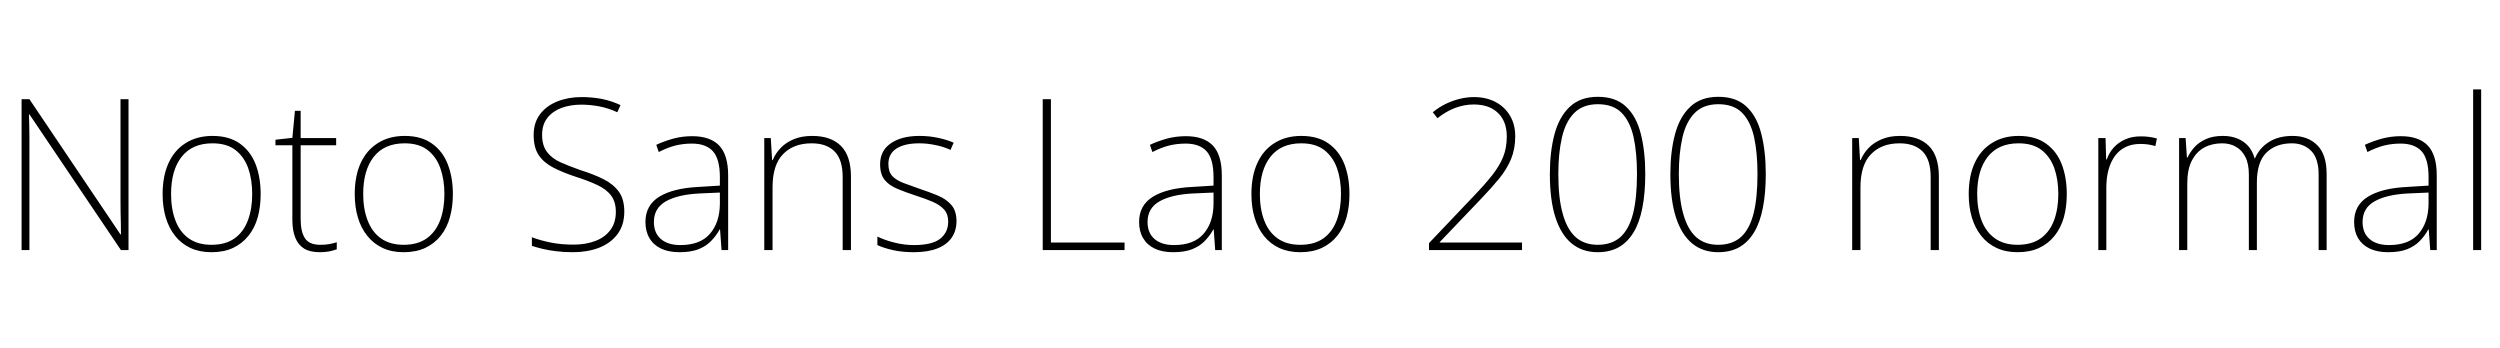 <svg xmlns="http://www.w3.org/2000/svg" xmlns:xlink="http://www.w3.org/1999/xlink" width="283.8" height="39.48"><path fill="black" d="M14.59 11.26L14.59 28.39L13.73 28.39L3.34 12.98L3.29 12.98Q3.31 13.63 3.32 14.27Q3.34 14.90 3.34 15.53Q3.34 16.15 3.34 16.85L3.34 16.85L3.34 28.39L2.45 28.39L2.45 11.26L3.34 11.26L13.68 26.62L13.73 26.62Q13.73 26.06 13.72 25.42Q13.70 24.77 13.69 24.11Q13.68 23.45 13.68 22.85L13.68 22.85L13.68 11.26L14.59 11.26ZM29.59 22.03L29.59 22.03Q29.59 23.47 29.26 24.67Q28.92 25.87 28.21 26.76Q27.50 27.65 26.46 28.14Q25.42 28.63 24 28.63L24 28.63Q22.66 28.63 21.62 28.15Q20.59 27.67 19.88 26.78Q19.18 25.90 18.82 24.70Q18.46 23.50 18.46 22.03L18.46 22.03Q18.46 19.99 19.13 18.52Q19.80 17.04 21.08 16.24Q22.37 15.43 24.12 15.43L24.12 15.43Q26.02 15.43 27.23 16.30Q28.44 17.16 29.02 18.65Q29.59 20.14 29.59 22.03ZM19.42 22.03L19.42 22.03Q19.42 23.74 19.92 25.04Q20.42 26.35 21.44 27.07Q22.46 27.79 24 27.79L24 27.79Q25.61 27.79 26.63 27.06Q27.65 26.33 28.14 25.02Q28.63 23.71 28.63 22.03L28.63 22.03Q28.63 20.40 28.18 19.10Q27.72 17.81 26.74 17.04Q25.75 16.27 24.12 16.27L24.12 16.27Q21.82 16.27 20.62 17.80Q19.42 19.32 19.42 22.03ZM36.36 27.79L36.36 27.79Q36.94 27.79 37.39 27.71Q37.85 27.62 38.23 27.50L38.23 27.50L38.23 28.30Q37.85 28.44 37.37 28.54Q36.89 28.63 36.29 28.63L36.29 28.63Q35.18 28.63 34.51 28.21Q33.84 27.79 33.52 26.98Q33.19 26.16 33.19 24.96L33.19 24.96L33.19 16.49L31.27 16.49L31.27 15.86L33.19 15.65L33.48 12.58L34.13 12.58L34.13 15.67L38.16 15.67L38.16 16.49L34.13 16.49L34.13 24.89Q34.13 26.30 34.62 27.05Q35.11 27.79 36.36 27.79ZM51.41 22.03L51.41 22.03Q51.41 23.47 51.07 24.67Q50.74 25.87 50.03 26.76Q49.32 27.65 48.28 28.14Q47.23 28.63 45.82 28.63L45.82 28.63Q44.47 28.63 43.44 28.15Q42.41 27.67 41.70 26.78Q40.99 25.90 40.63 24.70Q40.27 23.50 40.27 22.03L40.27 22.03Q40.27 19.99 40.94 18.52Q41.62 17.04 42.90 16.24Q44.18 15.43 45.94 15.43L45.94 15.43Q47.83 15.43 49.04 16.30Q50.26 17.16 50.83 18.65Q51.41 20.14 51.41 22.03ZM41.23 22.03L41.23 22.03Q41.23 23.74 41.74 25.04Q42.24 26.35 43.26 27.07Q44.28 27.79 45.82 27.79L45.82 27.79Q47.42 27.79 48.44 27.06Q49.46 26.33 49.96 25.02Q50.45 23.71 50.45 22.03L50.45 22.03Q50.45 20.40 49.99 19.10Q49.54 17.81 48.55 17.04Q47.57 16.27 45.94 16.27L45.94 16.27Q43.63 16.27 42.43 17.80Q41.23 19.32 41.23 22.03ZM70.87 24.02L70.87 24.02Q70.87 25.56 70.09 26.59Q69.31 27.62 67.99 28.13Q66.67 28.63 65.04 28.63L65.04 28.63Q63.98 28.63 63.14 28.52Q62.30 28.42 61.63 28.26Q60.96 28.10 60.38 27.91L60.38 27.91L60.38 26.93Q61.32 27.29 62.50 27.53Q63.67 27.77 65.11 27.77L65.11 27.77Q66.46 27.77 67.54 27.37Q68.62 26.98 69.26 26.15Q69.91 25.32 69.91 24.05L69.91 24.05Q69.91 22.92 69.38 22.21Q68.86 21.50 67.82 21.01Q66.79 20.52 65.28 20.04L65.28 20.04Q63.89 19.58 62.82 19.03Q61.75 18.48 61.16 17.62Q60.58 16.75 60.58 15.34L60.58 15.34Q60.58 13.92 61.31 12.96Q62.04 12 63.28 11.51Q64.51 11.02 66.02 11.02L66.02 11.02Q67.22 11.02 68.32 11.23Q69.41 11.45 70.44 11.93L70.44 11.93L70.08 12.74Q69.02 12.26 68.00 12.07Q66.98 11.88 65.98 11.88L65.98 11.88Q64.75 11.88 63.74 12.25Q62.74 12.62 62.14 13.38Q61.54 14.14 61.54 15.31L61.54 15.31Q61.54 16.51 62.09 17.24Q62.64 17.98 63.62 18.42Q64.61 18.86 65.86 19.30L65.86 19.30Q67.39 19.78 68.51 20.34Q69.62 20.90 70.25 21.76Q70.87 22.61 70.87 24.02ZM78.58 15.46L78.58 15.46Q80.62 15.46 81.64 16.52Q82.66 17.59 82.66 19.92L82.66 19.92L82.66 28.39L81.91 28.39L81.74 26.04L81.70 26.04Q81.31 26.76 80.72 27.36Q80.14 27.96 79.27 28.30Q78.41 28.63 77.14 28.63L77.14 28.63Q75.89 28.63 75.02 28.21Q74.16 27.79 73.72 27.02Q73.27 26.26 73.27 25.20L73.27 25.20Q73.27 23.30 74.84 22.33Q76.42 21.36 79.32 21.22L79.32 21.22L81.72 21.07L81.72 20.11Q81.72 18.05 80.93 17.17Q80.14 16.30 78.55 16.30L78.55 16.30Q77.57 16.30 76.67 16.52Q75.77 16.75 74.78 17.26L74.78 17.26L74.50 16.44Q75.43 16.01 76.45 15.73Q77.47 15.46 78.58 15.46ZM81.72 21.86L79.42 21.96Q76.97 22.08 75.60 22.85Q74.23 23.62 74.23 25.20L74.23 25.20Q74.23 26.45 75.02 27.13Q75.82 27.82 77.23 27.82L77.23 27.82Q79.49 27.82 80.59 26.54Q81.70 25.27 81.72 23.14L81.72 23.14L81.72 21.86ZM92.21 15.43L92.21 15.43Q94.32 15.43 95.46 16.56Q96.60 17.69 96.60 20.06L96.60 20.06L96.60 28.39L95.66 28.39L95.66 20.11Q95.66 18.12 94.75 17.20Q93.84 16.27 92.14 16.27L92.14 16.27Q90.07 16.27 88.88 17.51Q87.70 18.74 87.70 21.26L87.70 21.26L87.70 28.39L86.76 28.39L86.76 15.67L87.50 15.67L87.65 18.17L87.72 18.17Q88.03 17.42 88.61 16.81Q89.18 16.20 90.07 15.82Q90.96 15.43 92.21 15.43ZM108.58 25.10L108.58 25.10Q108.58 26.21 108.02 27Q107.47 27.79 106.39 28.21Q105.31 28.63 103.73 28.63L103.73 28.63Q102.41 28.63 101.35 28.39Q100.30 28.15 99.60 27.82L99.60 27.82L99.60 26.86Q100.51 27.29 101.58 27.55Q102.65 27.82 103.75 27.82L103.75 27.82Q105.82 27.82 106.73 27.10Q107.64 26.38 107.64 25.15L107.64 25.15Q107.64 24.31 107.17 23.78Q106.70 23.26 105.86 22.90Q105.02 22.54 103.94 22.20L103.94 22.20Q102.79 21.82 101.88 21.44Q100.97 21.07 100.44 20.44Q99.91 19.80 99.91 18.65L99.91 18.65Q99.91 17.11 101.12 16.27Q102.34 15.43 104.38 15.43L104.38 15.43Q105.50 15.43 106.50 15.65Q107.50 15.86 108.26 16.20L108.26 16.20L107.90 17.02Q107.21 16.68 106.25 16.48Q105.29 16.27 104.35 16.27L104.35 16.27Q102.70 16.27 101.77 16.86Q100.85 17.45 100.85 18.62L100.85 18.62Q100.85 19.51 101.30 19.99Q101.76 20.47 102.56 20.77Q103.37 21.07 104.38 21.43L104.38 21.43Q105.48 21.79 106.44 22.19Q107.40 22.58 107.99 23.26Q108.58 23.93 108.58 25.10ZM127.66 28.39L118.37 28.39L118.37 11.26L119.30 11.26L119.30 27.53L127.66 27.53L127.66 28.39ZM134.62 15.46L134.62 15.46Q136.66 15.46 137.68 16.52Q138.70 17.59 138.70 19.92L138.70 19.92L138.70 28.39L137.95 28.39L137.78 26.04L137.74 26.04Q137.35 26.76 136.76 27.36Q136.18 27.96 135.31 28.30Q134.45 28.63 133.18 28.63L133.18 28.63Q131.93 28.63 131.06 28.21Q130.20 27.79 129.76 27.02Q129.31 26.26 129.31 25.20L129.31 25.20Q129.31 23.30 130.88 22.33Q132.46 21.36 135.36 21.22L135.36 21.22L137.76 21.07L137.76 20.11Q137.76 18.05 136.97 17.17Q136.18 16.30 134.59 16.30L134.59 16.30Q133.61 16.30 132.71 16.52Q131.81 16.75 130.82 17.26L130.82 17.26L130.54 16.44Q131.47 16.01 132.49 15.73Q133.51 15.46 134.62 15.46ZM137.76 21.86L135.46 21.96Q133.01 22.08 131.64 22.85Q130.27 23.62 130.27 25.20L130.27 25.20Q130.27 26.45 131.06 27.13Q131.86 27.82 133.27 27.82L133.27 27.82Q135.53 27.82 136.63 26.54Q137.74 25.27 137.76 23.14L137.76 23.14L137.76 21.86ZM153.19 22.03L153.19 22.03Q153.19 23.47 152.86 24.67Q152.52 25.87 151.81 26.76Q151.10 27.65 150.06 28.14Q149.02 28.63 147.60 28.63L147.60 28.63Q146.26 28.63 145.22 28.15Q144.19 27.67 143.48 26.78Q142.78 25.90 142.42 24.70Q142.06 23.50 142.06 22.03L142.06 22.03Q142.06 19.99 142.73 18.52Q143.40 17.04 144.68 16.24Q145.97 15.43 147.72 15.43L147.72 15.43Q149.62 15.43 150.83 16.30Q152.04 17.16 152.62 18.65Q153.19 20.14 153.19 22.03ZM143.02 22.03L143.02 22.03Q143.02 23.74 143.52 25.04Q144.02 26.35 145.04 27.07Q146.06 27.79 147.60 27.79L147.60 27.79Q149.21 27.79 150.23 27.06Q151.25 26.33 151.74 25.02Q152.23 23.71 152.23 22.03L152.23 22.03Q152.23 20.40 151.78 19.10Q151.32 17.81 150.34 17.04Q149.35 16.27 147.72 16.27L147.72 16.27Q145.42 16.27 144.22 17.80Q143.02 19.32 143.02 22.03ZM172.78 27.53L172.78 28.39L162.22 28.39L162.22 27.60L167.40 22.15Q168.60 20.90 169.40 19.88Q170.21 18.86 170.63 17.83Q171.05 16.80 171.05 15.50L171.05 15.50Q171.05 13.78 170.05 12.82Q169.06 11.86 167.30 11.86L167.30 11.86Q166.25 11.86 165.19 12.25Q164.14 12.65 163.18 13.42L163.18 13.42L162.65 12.74Q163.39 12.14 164.17 11.77Q164.95 11.40 165.76 11.21Q166.56 11.02 167.30 11.02L167.30 11.02Q168.72 11.02 169.78 11.58Q170.83 12.14 171.42 13.14Q172.01 14.14 172.01 15.48L172.01 15.48Q172.01 16.90 171.54 18.04Q171.07 19.18 170.21 20.24Q169.34 21.31 168.14 22.56L168.14 22.56L163.44 27.48L163.44 27.53L172.78 27.53ZM186.77 19.75L186.77 19.75Q186.77 21.94 186.44 23.59Q186.12 25.25 185.45 26.36Q184.78 27.48 183.77 28.06Q182.76 28.63 181.37 28.63L181.37 28.63Q179.64 28.63 178.43 27.65Q177.22 26.66 176.58 24.70Q175.94 22.73 175.94 19.75L175.94 19.75Q175.94 17.21 176.47 15.23Q177 13.25 178.20 12.12Q179.40 10.99 181.39 10.99L181.39 10.99Q183.41 10.99 184.58 12.10Q185.76 13.20 186.26 15.18Q186.77 17.16 186.77 19.75ZM176.90 19.75L176.90 19.75Q176.90 22.49 177.40 24.26Q177.89 26.04 178.87 26.92Q179.86 27.79 181.37 27.79L181.37 27.79Q182.95 27.79 183.94 26.92Q184.92 26.04 185.38 24.26Q185.83 22.49 185.83 19.75L185.83 19.75Q185.83 17.33 185.44 15.55Q185.04 13.78 184.08 12.80Q183.12 11.83 181.39 11.83L181.39 11.83Q179.69 11.83 178.70 12.83Q177.72 13.82 177.31 15.61Q176.90 17.40 176.90 19.75ZM200.45 19.75L200.45 19.75Q200.45 21.94 200.12 23.59Q199.80 25.25 199.13 26.36Q198.46 27.48 197.45 28.06Q196.44 28.63 195.05 28.63L195.05 28.63Q193.32 28.63 192.11 27.65Q190.90 26.66 190.26 24.70Q189.62 22.73 189.62 19.75L189.62 19.75Q189.62 17.21 190.15 15.23Q190.68 13.25 191.88 12.12Q193.08 10.99 195.07 10.99L195.07 10.99Q197.09 10.99 198.26 12.10Q199.44 13.20 199.94 15.18Q200.45 17.16 200.45 19.75ZM190.58 19.75L190.58 19.75Q190.58 22.49 191.08 24.26Q191.57 26.04 192.55 26.92Q193.54 27.79 195.05 27.79L195.05 27.79Q196.63 27.79 197.62 26.92Q198.60 26.04 199.06 24.26Q199.51 22.49 199.51 19.75L199.51 19.75Q199.51 17.33 199.12 15.55Q198.72 13.78 197.76 12.80Q196.80 11.83 195.07 11.83L195.07 11.83Q193.37 11.83 192.38 12.83Q191.40 13.82 190.99 15.61Q190.58 17.40 190.58 19.75ZM215.71 15.43L215.71 15.43Q217.82 15.43 218.96 16.56Q220.10 17.69 220.10 20.06L220.10 20.06L220.10 28.39L219.17 28.39L219.17 20.11Q219.17 18.12 218.26 17.20Q217.34 16.27 215.64 16.27L215.64 16.27Q213.58 16.27 212.39 17.51Q211.20 18.74 211.20 21.26L211.20 21.26L211.20 28.39L210.26 28.39L210.26 15.67L211.01 15.67L211.15 18.17L211.22 18.17Q211.54 17.42 212.11 16.81Q212.69 16.20 213.58 15.82Q214.46 15.43 215.71 15.43ZM234.62 22.03L234.62 22.03Q234.62 23.47 234.29 24.67Q233.95 25.87 233.24 26.76Q232.54 27.65 231.49 28.14Q230.45 28.63 229.03 28.63L229.03 28.63Q227.69 28.63 226.66 28.15Q225.62 27.67 224.92 26.78Q224.21 25.90 223.85 24.70Q223.49 23.50 223.49 22.03L223.49 22.03Q223.49 19.99 224.16 18.52Q224.83 17.04 226.12 16.24Q227.40 15.43 229.15 15.43L229.15 15.43Q231.05 15.43 232.26 16.30Q233.47 17.16 234.05 18.65Q234.62 20.14 234.62 22.03ZM224.45 22.03L224.45 22.03Q224.45 23.74 224.95 25.04Q225.46 26.35 226.48 27.07Q227.50 27.79 229.03 27.79L229.03 27.79Q230.64 27.79 231.66 27.06Q232.68 26.33 233.17 25.02Q233.66 23.71 233.66 22.03L233.66 22.03Q233.66 20.40 233.21 19.10Q232.75 17.81 231.77 17.04Q230.78 16.27 229.15 16.27L229.15 16.27Q226.85 16.27 225.65 17.80Q224.45 19.32 224.45 22.03ZM243 15.48L243 15.48Q243.53 15.48 243.98 15.54Q244.44 15.60 244.85 15.72L244.85 15.72L244.68 16.58Q244.25 16.46 243.86 16.40Q243.48 16.34 242.95 16.34L242.95 16.34Q242.02 16.34 241.30 16.69Q240.58 17.04 240.10 17.69Q239.62 18.34 239.36 19.26Q239.11 20.18 239.11 21.31L239.11 21.31L239.11 28.39L238.20 28.39L238.20 15.67L239.02 15.67L239.09 18.10L239.16 18.10Q239.42 17.35 239.94 16.76Q240.46 16.18 241.24 15.83Q242.02 15.48 243 15.48ZM260.26 15.43L260.26 15.43Q262.01 15.43 263.06 16.49Q264.12 17.54 264.12 19.78L264.12 19.78L264.12 28.39L263.21 28.39L263.21 19.82Q263.21 17.98 262.36 17.12Q261.50 16.27 260.18 16.27L260.18 16.27Q258.36 16.27 257.28 17.33Q256.20 18.38 256.20 20.74L256.20 20.74L256.20 28.39L255.29 28.39L255.29 19.82Q255.29 18.58 254.89 17.81Q254.50 17.04 253.82 16.66Q253.15 16.27 252.26 16.27L252.26 16.27Q251.11 16.27 250.22 16.75Q249.34 17.23 248.82 18.23Q248.30 19.22 248.30 20.83L248.30 20.83L248.30 28.39L247.37 28.39L247.37 15.67L248.11 15.67L248.26 17.88L248.33 17.88Q248.62 17.26 249.12 16.70Q249.62 16.15 250.42 15.79Q251.21 15.43 252.34 15.43L252.34 15.43Q253.70 15.43 254.65 16.08Q255.60 16.73 255.94 17.98L255.94 17.98L255.98 17.98Q256.49 16.80 257.57 16.12Q258.65 15.43 260.26 15.43ZM272.54 15.46L272.54 15.46Q274.58 15.46 275.60 16.52Q276.62 17.59 276.62 19.92L276.62 19.92L276.62 28.39L275.88 28.39L275.71 26.04L275.66 26.04Q275.28 26.76 274.69 27.36Q274.10 27.96 273.24 28.30Q272.38 28.63 271.10 28.63L271.10 28.63Q269.86 28.63 268.99 28.21Q268.13 27.79 267.68 27.02Q267.24 26.26 267.24 25.20L267.24 25.20Q267.24 23.30 268.81 22.33Q270.38 21.36 273.29 21.22L273.29 21.22L275.69 21.07L275.69 20.11Q275.69 18.05 274.90 17.17Q274.10 16.30 272.52 16.30L272.52 16.30Q271.54 16.30 270.64 16.52Q269.74 16.75 268.75 17.26L268.75 17.26L268.46 16.44Q269.40 16.01 270.42 15.73Q271.44 15.46 272.54 15.46ZM275.69 21.86L273.38 21.96Q270.94 22.08 269.57 22.85Q268.20 23.62 268.20 25.20L268.20 25.20Q268.20 26.45 268.99 27.13Q269.78 27.82 271.20 27.82L271.20 27.82Q273.46 27.82 274.56 26.54Q275.66 25.27 275.69 23.14L275.69 23.14L275.69 21.86ZM281.66 10.15L281.66 28.39L280.75 28.39L280.75 10.15L281.66 10.15Z"/></svg>